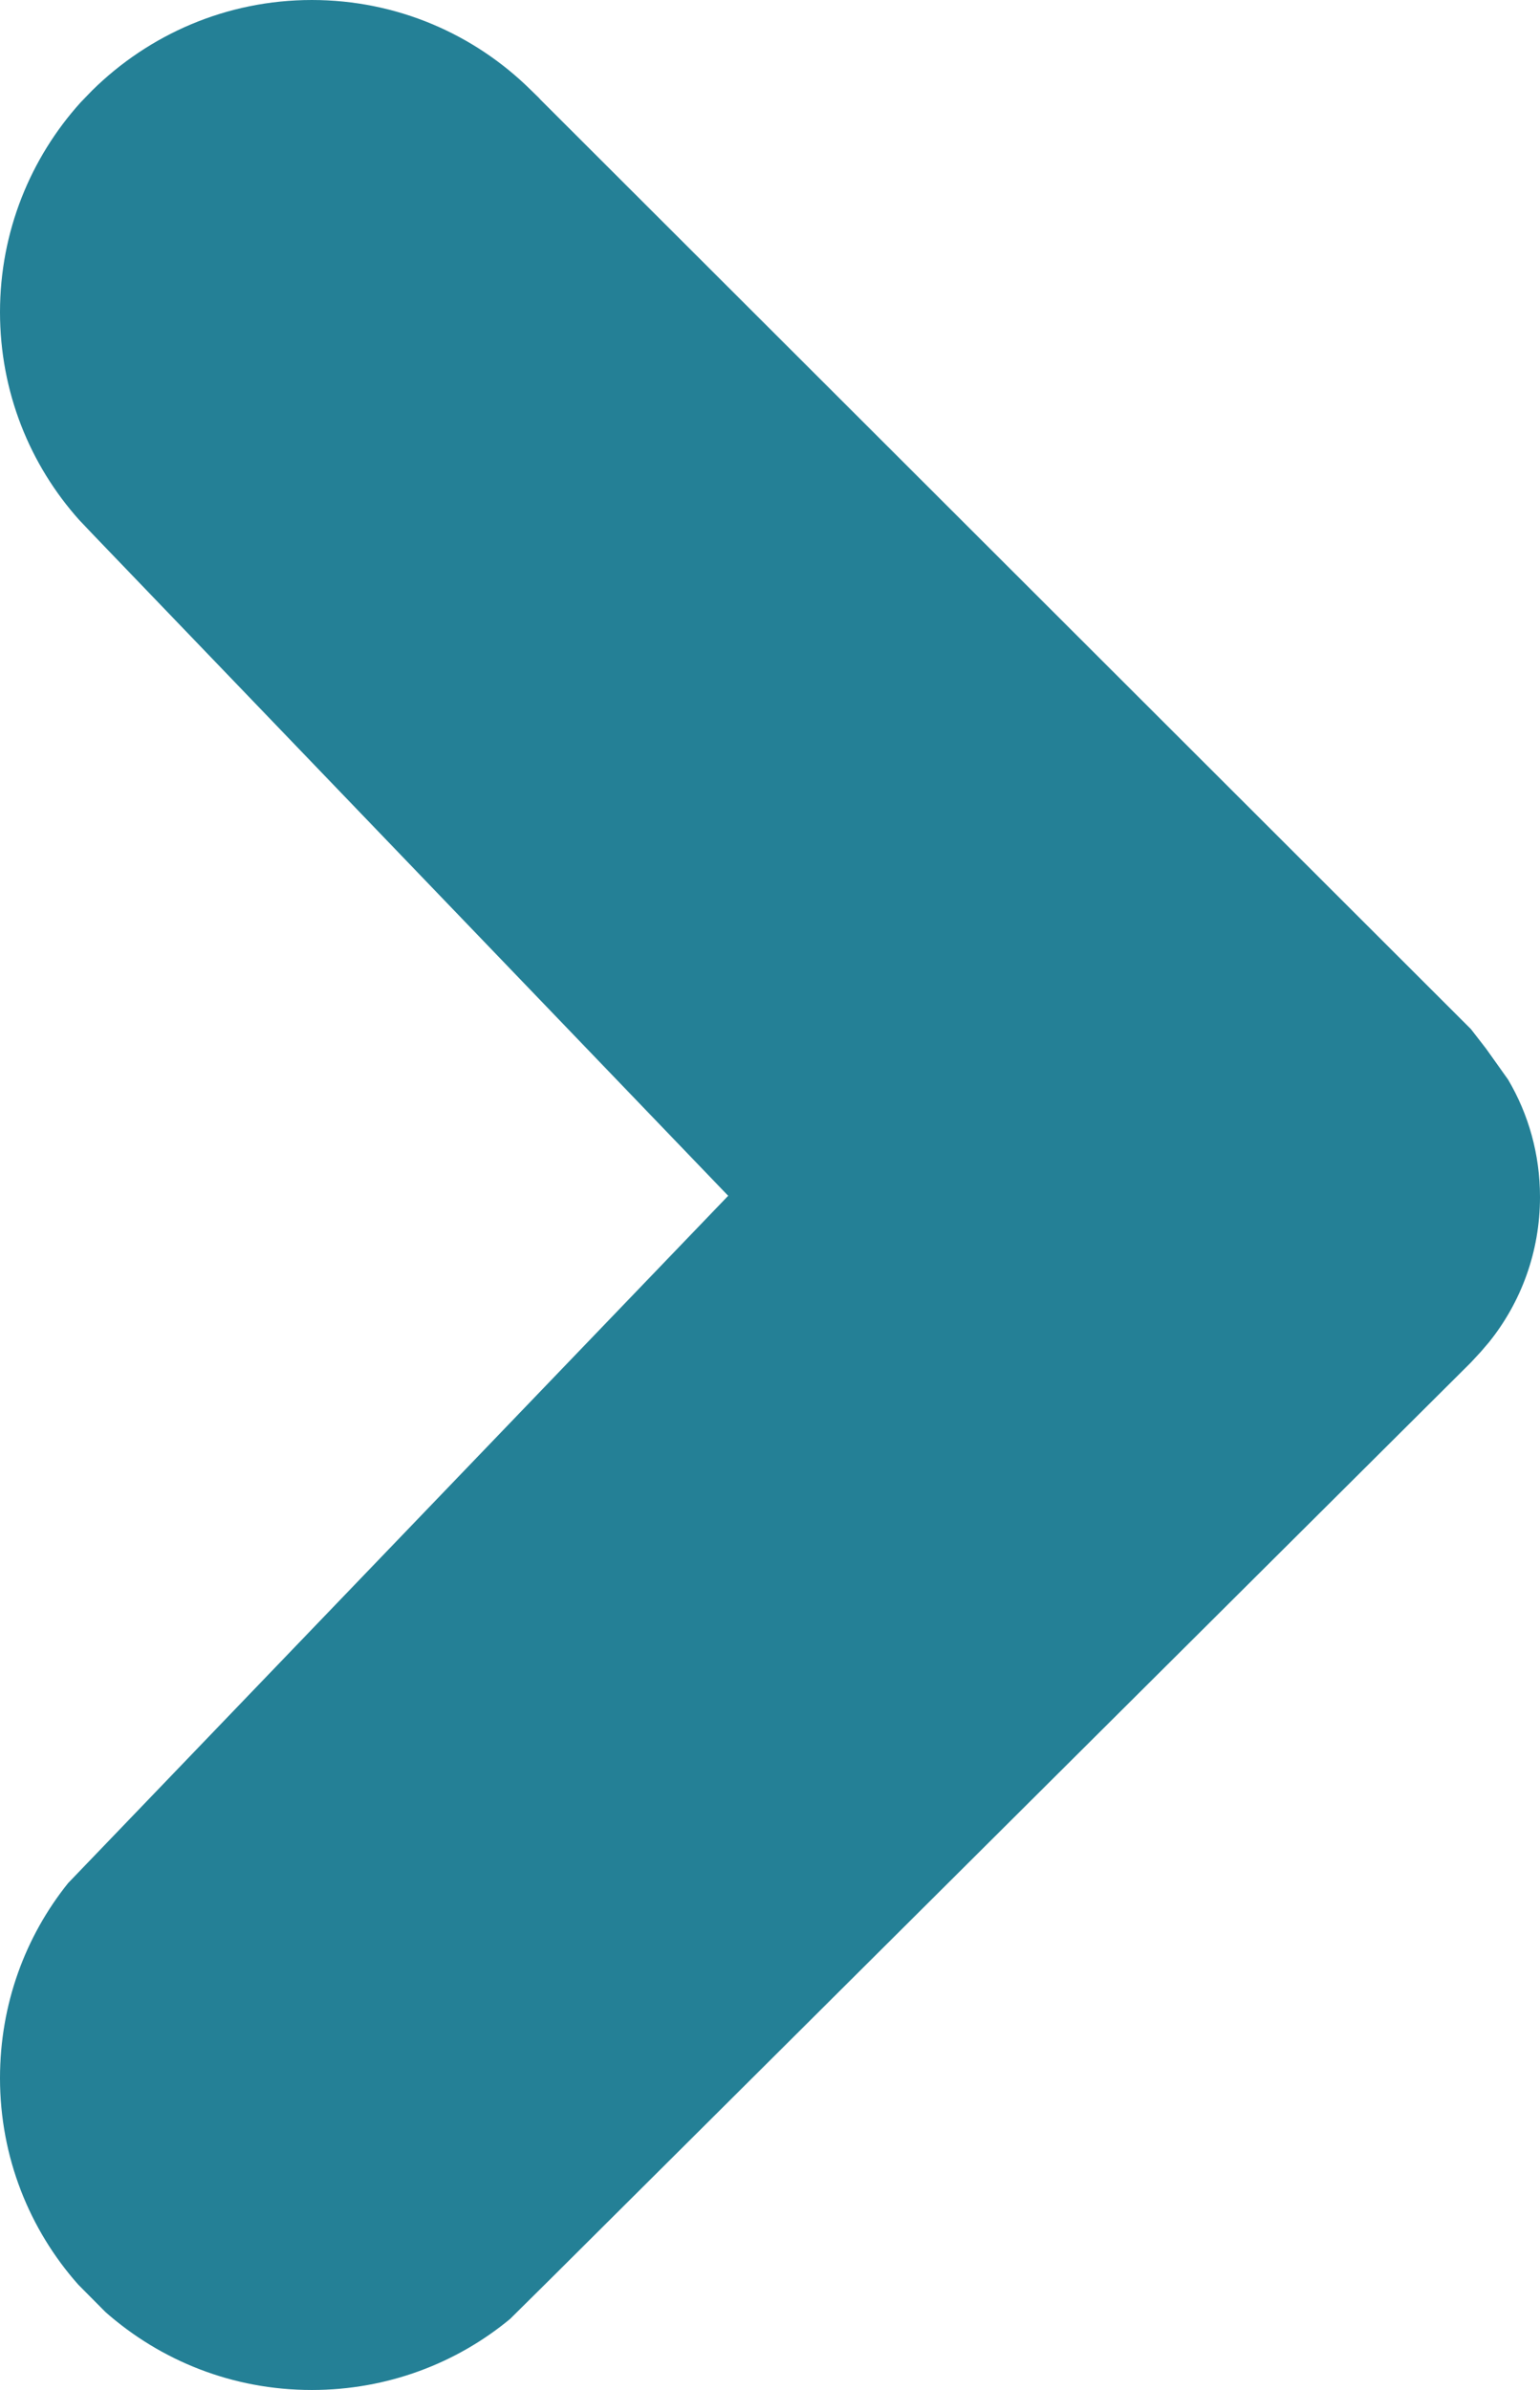 <svg xmlns="http://www.w3.org/2000/svg" width="7.734" height="12" viewBox="0 0 7.734 12"><path fill="#248096" d="M7.574 5.421l-.111-.156-.076-.098-4.672-4.666-.01-.011-.041-.04c-.282-.278-.67-.45-1.098-.45-.43 0-.819.174-1.103.454l-.058.06c-.251.278-.405.648-.405 1.053 0 .401.15.767.398 1.044l.077.081 3.182 3.312-3.118 3.246-.197.205c-.215.268-.342.608-.342.979 0 .397.148.761.393 1.037l.137.138c.277.244.638.391 1.036.391.379 0 .727-.134.996-.357l.209-.207 4.615-4.594.051-.055.041-.048c.16-.199.256-.453.256-.729 0-.215-.058-.416-.16-.589z"/></svg>